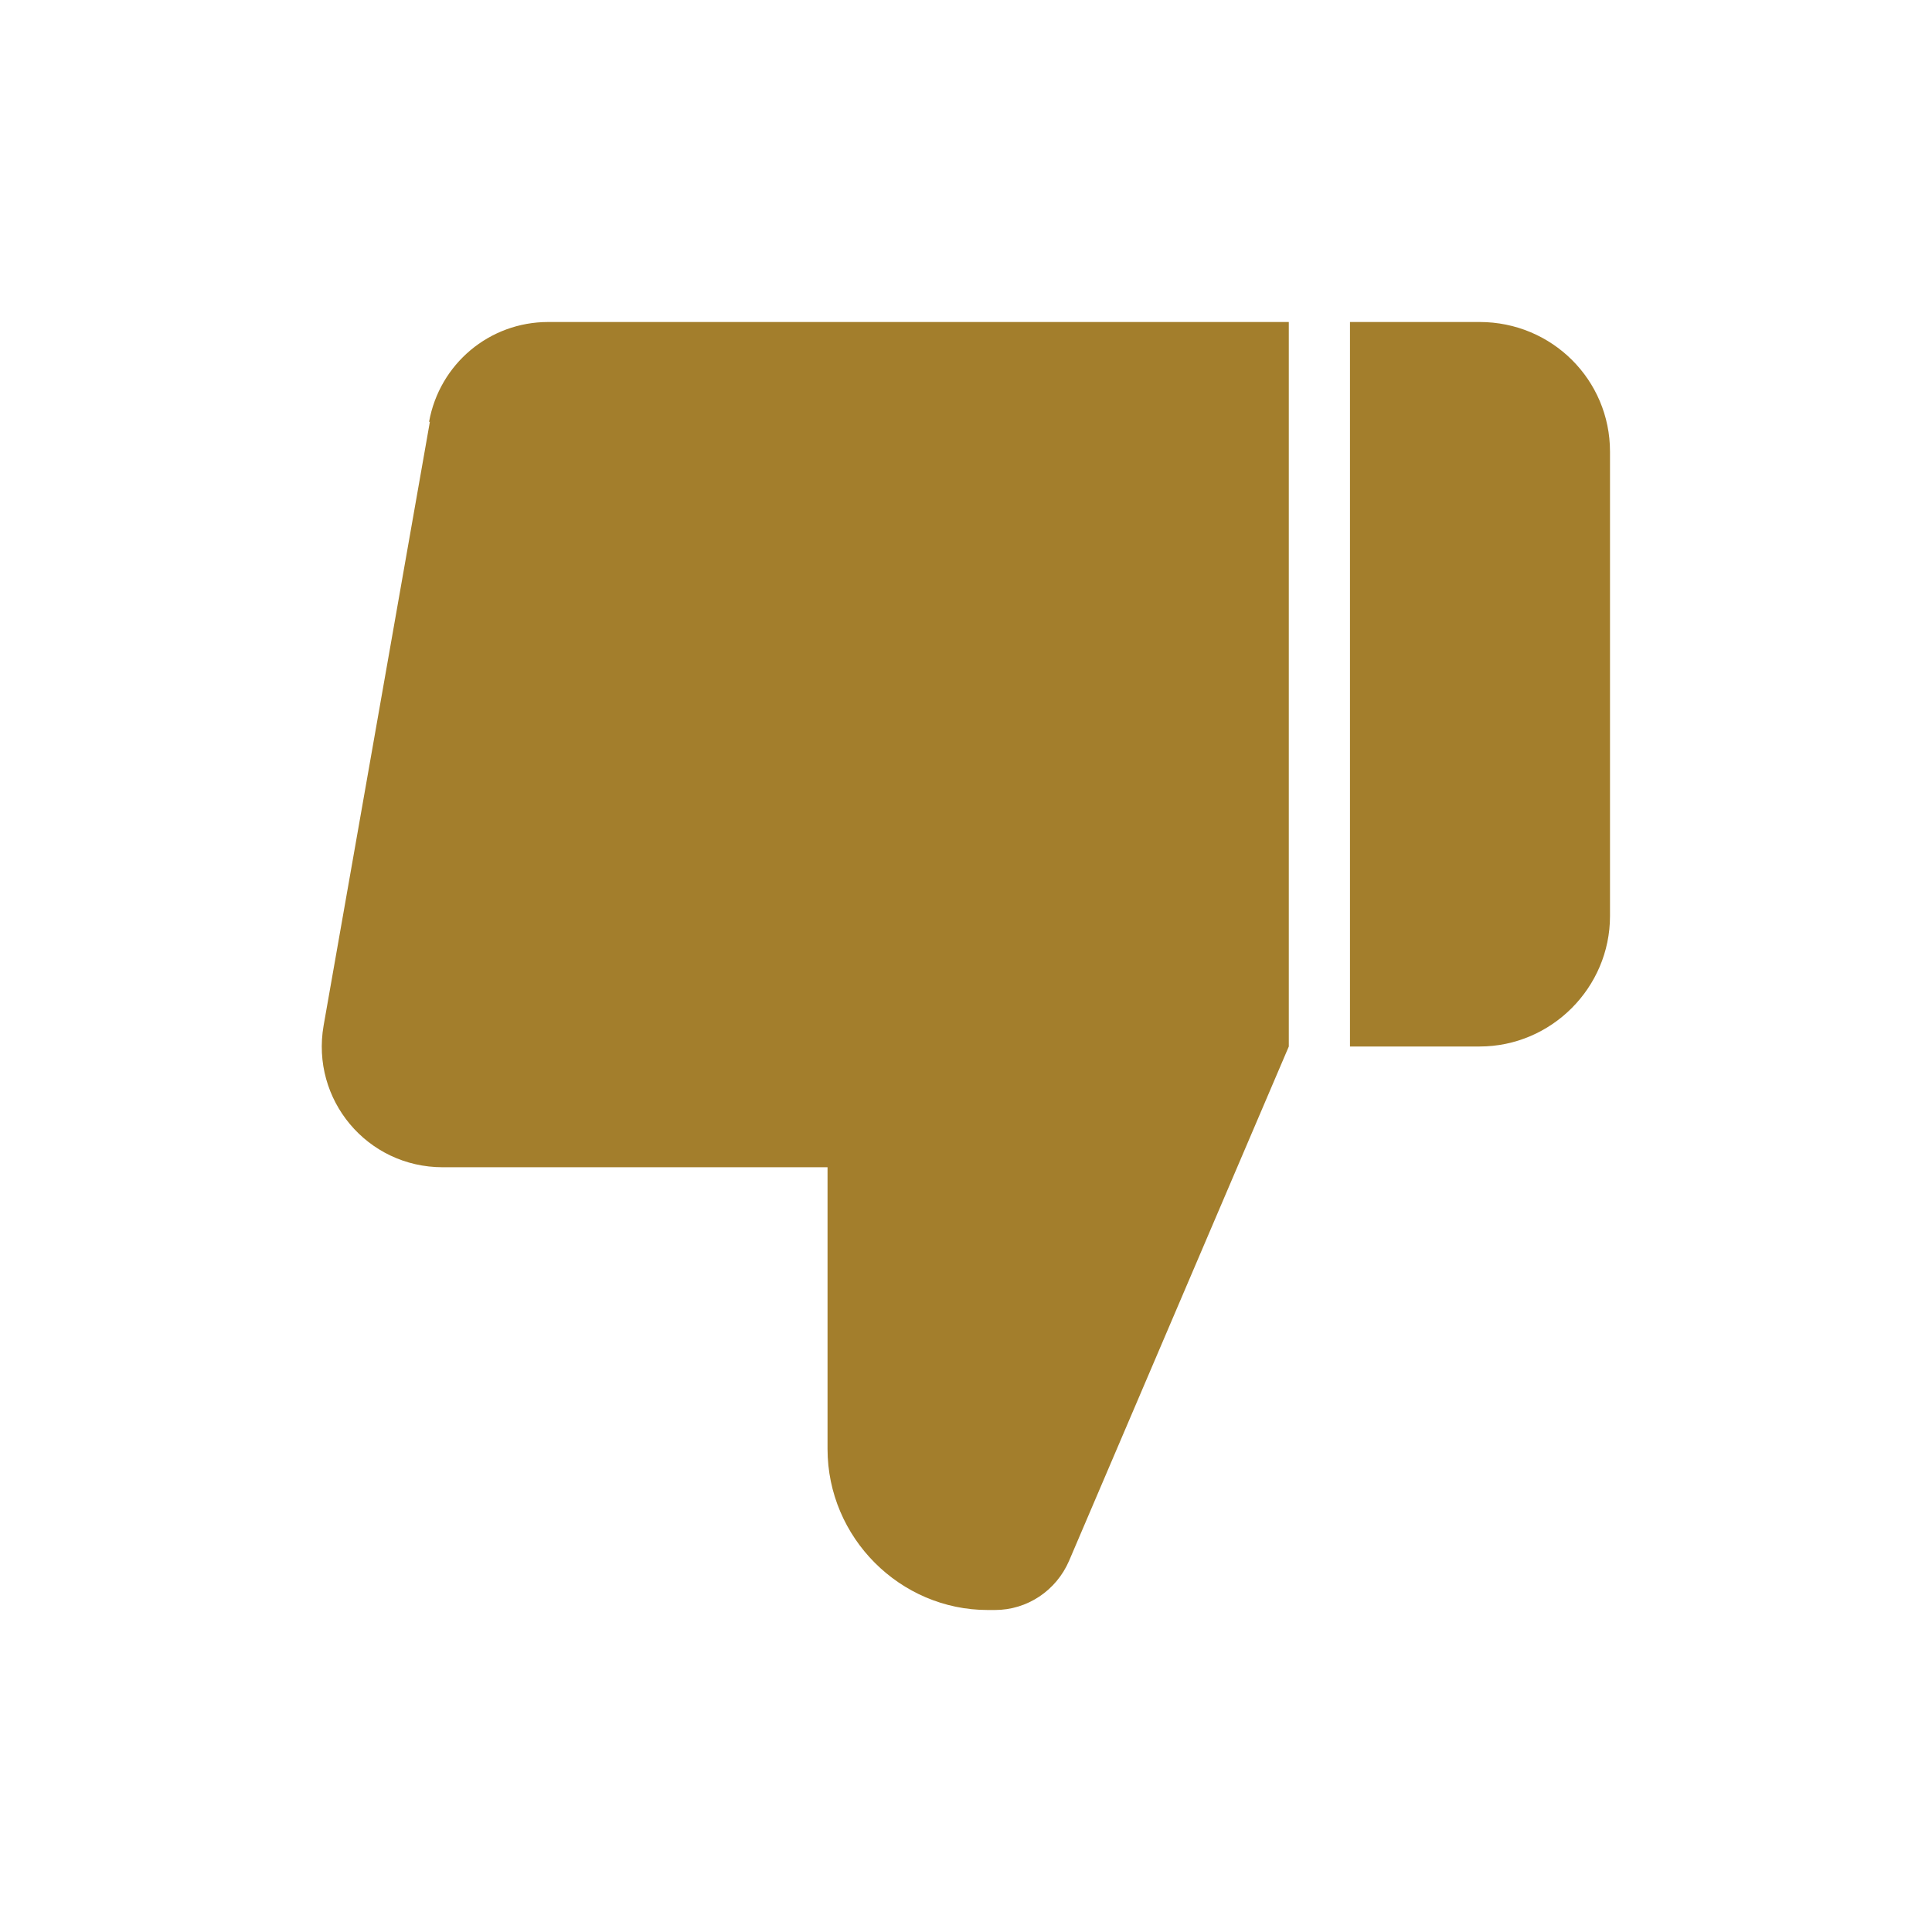 <svg viewBox="0 0 24 24" fill="none" xmlns="http://www.w3.org/2000/svg"><g id="SVGRepo_bgCarrier" stroke-width="0"></g><g id="SVGRepo_tracerCarrier" stroke-linecap="round" stroke-linejoin="round"></g><g id="SVGRepo_iconCarrier"> <path d="M20 5.61V11.38C20 12.27 19.27 13 18.38 13H16.77V4H18.38C19.28 4 20 4.72 20 5.61ZM5.34 5.24L4.02 12.74C3.86 13.66 4.56 14.5 5.5 14.5H10.28V18C10.28 19.1 11.18 20 12.27 20H12.36C12.76 20 13.12 19.76 13.28 19.39L16.01 13V4H6.81C6.08 4 5.46 4.52 5.33 5.24H5.34Z" fill="#a37e2caa"></path> </g></svg>